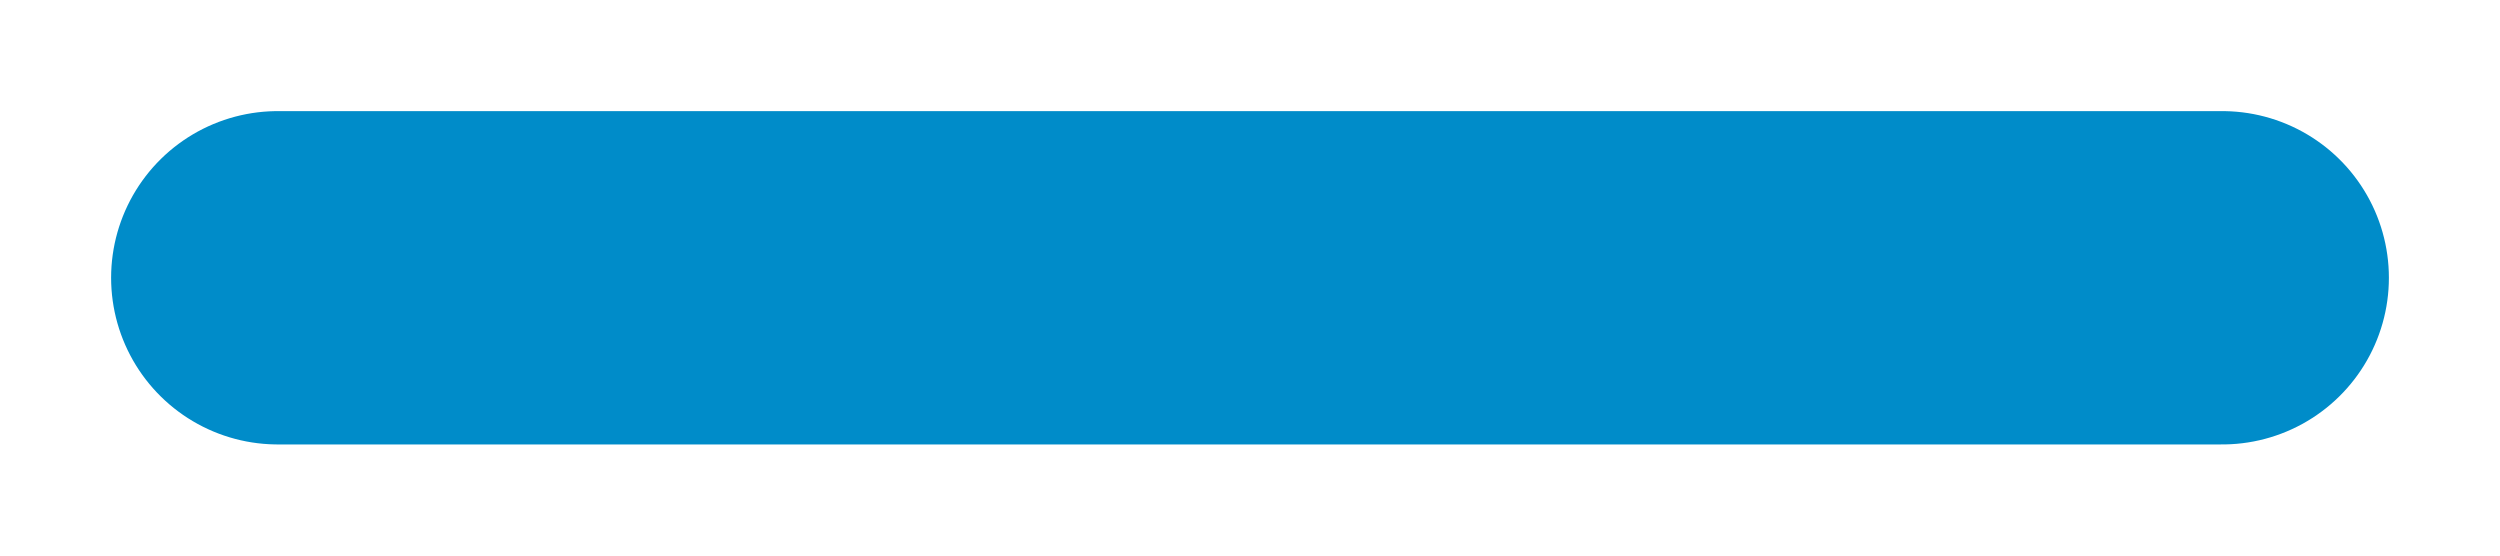 <svg width="9" height="2" viewBox="0 0 9 2" fill="none" xmlns="http://www.w3.org/2000/svg">
<path d="M8 1L4.5 1L1 1" stroke="#008CC9" stroke-width="1.2" stroke-linecap="round" stroke-linejoin="round"/>
</svg>
